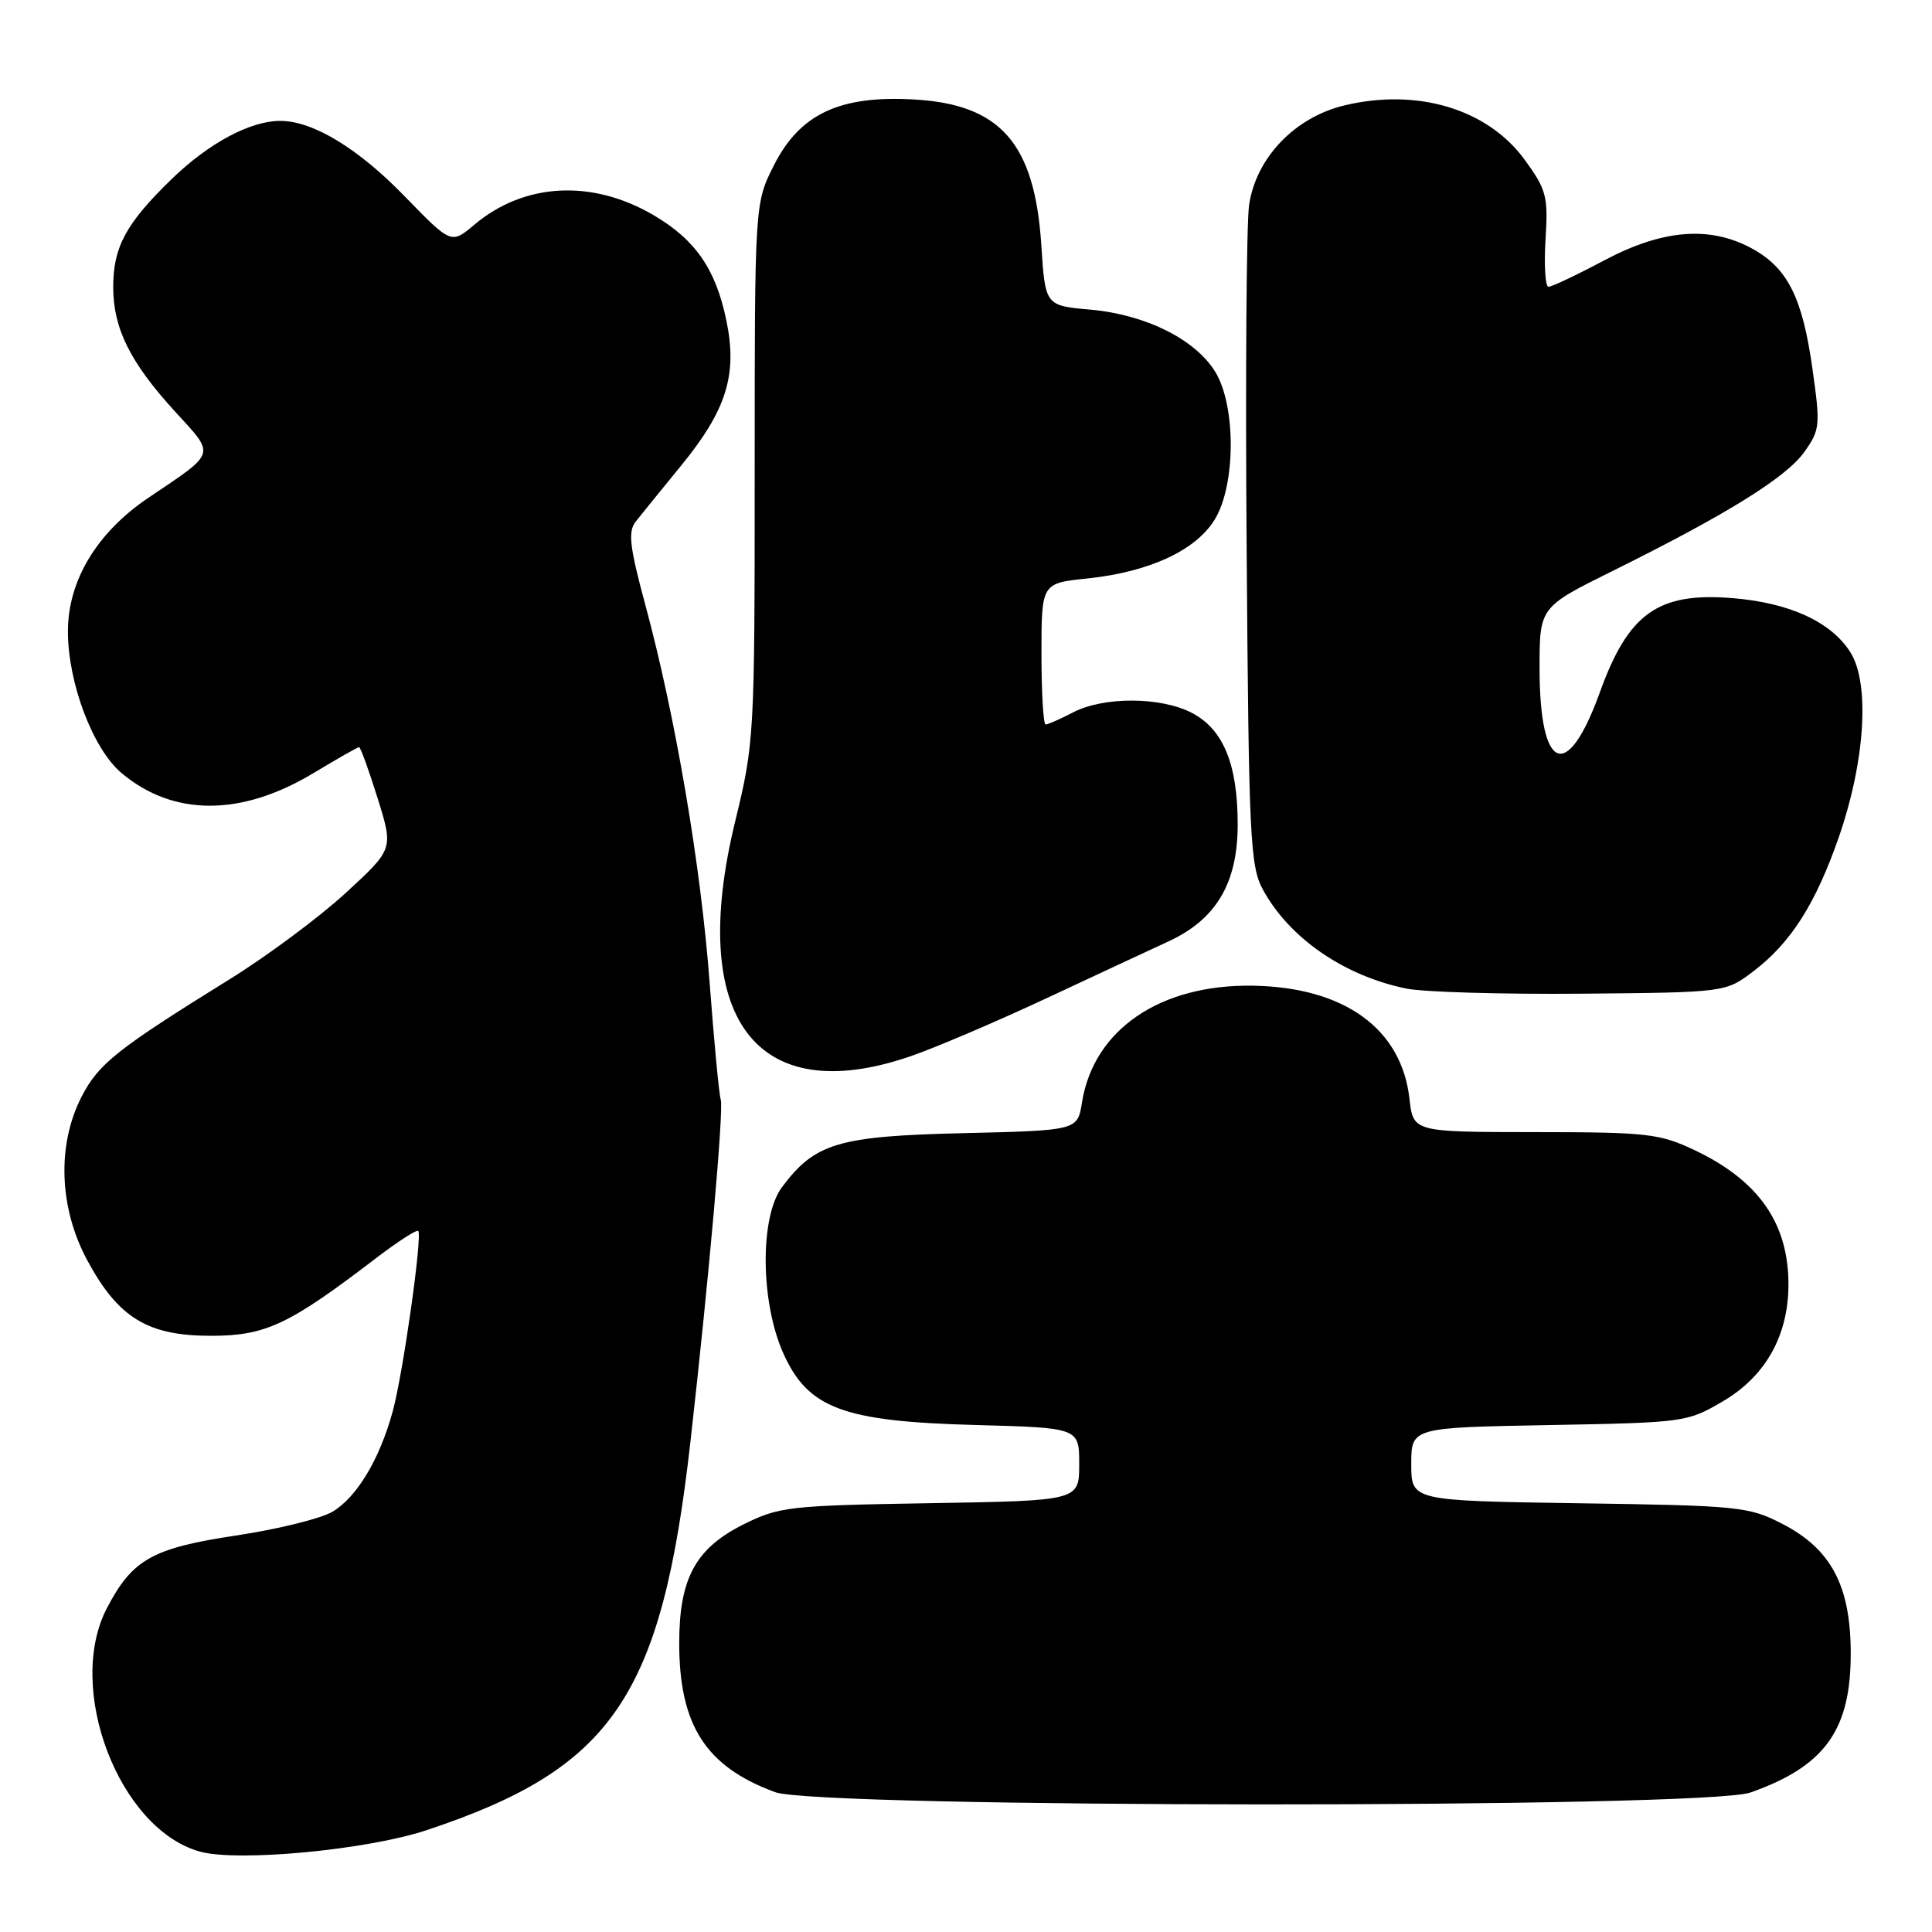 <?xml version="1.0" encoding="UTF-8" standalone="no"?>
<!DOCTYPE svg PUBLIC "-//W3C//DTD SVG 1.1//EN" "http://www.w3.org/Graphics/SVG/1.1/DTD/svg11.dtd" >
<svg xmlns="http://www.w3.org/2000/svg" xmlns:xlink="http://www.w3.org/1999/xlink" version="1.1" viewBox="0 0 256 256">
 <g >
 <path fill="currentColor"
d=" M 56.49 242.52 C 81.22 234.31 87.67 224.82 91.49 191.00 C 93.96 169.12 95.92 146.97 95.50 145.69 C 95.28 145.04 94.62 138.08 94.03 130.22 C 92.87 114.72 89.51 94.94 85.50 80.12 C 83.42 72.42 83.20 70.45 84.23 69.12 C 84.93 68.23 87.62 64.91 90.21 61.75 C 96.30 54.31 97.75 49.62 96.23 42.38 C 94.82 35.63 92.12 31.74 86.60 28.51 C 78.46 23.73 69.47 24.21 62.87 29.76 C 59.79 32.36 59.79 32.36 53.64 26.03 C 47.51 19.70 41.53 16.06 37.22 16.02 C 33.20 15.98 27.64 18.96 22.67 23.80 C 16.67 29.64 15.00 32.75 15.00 38.05 C 15.00 43.49 17.24 48.01 23.13 54.46 C 28.59 60.43 28.78 59.81 19.66 65.96 C 12.84 70.56 9.00 76.93 9.00 83.66 C 9.00 90.50 12.31 99.24 16.10 102.43 C 22.95 108.20 31.96 108.20 41.50 102.46 C 44.66 100.56 47.39 99.00 47.58 99.00 C 47.77 99.00 48.87 102.04 50.03 105.75 C 52.14 112.50 52.14 112.50 45.82 118.31 C 42.34 121.51 35.45 126.64 30.50 129.71 C 15.50 139.01 13.08 140.93 10.82 145.30 C 7.53 151.69 7.81 160.03 11.56 166.99 C 15.68 174.63 19.56 177.00 27.95 177.00 C 35.19 177.00 38.27 175.55 49.78 166.75 C 52.68 164.53 55.22 162.89 55.42 163.11 C 55.99 163.72 53.41 181.99 52.04 187.00 C 50.31 193.36 47.27 198.41 44.04 200.32 C 42.51 201.22 36.84 202.62 31.43 203.44 C 20.21 205.12 17.55 206.60 14.18 213.06 C 8.62 223.68 15.76 242.38 26.50 245.35 C 31.55 246.74 48.59 245.13 56.49 242.52 Z  M 231.94 237.52 C 241.86 234.02 245.30 229.19 245.23 218.84 C 245.18 210.05 242.59 205.22 236.15 201.91 C 231.72 199.63 230.43 199.50 209.25 199.19 C 187.00 198.86 187.00 198.86 187.00 194.01 C 187.00 189.16 187.00 189.16 205.25 188.83 C 223.24 188.50 223.57 188.46 228.34 185.65 C 233.92 182.37 236.94 177.01 236.98 170.32 C 237.02 162.13 233.06 156.43 224.50 152.38 C 219.89 150.20 218.24 150.02 203.38 150.01 C 187.26 150.00 187.26 150.00 186.76 145.59 C 185.72 136.31 178.13 130.82 166.05 130.61 C 153.73 130.40 144.92 136.41 143.37 146.07 C 142.78 149.79 142.78 149.79 127.64 150.15 C 111.05 150.54 107.97 151.46 103.60 157.33 C 100.67 161.28 100.76 172.52 103.78 179.29 C 107.06 186.62 111.67 188.35 129.25 188.82 C 143.00 189.19 143.00 189.19 143.00 194.02 C 143.00 198.85 143.00 198.85 123.25 199.18 C 104.53 199.49 103.24 199.64 98.50 202.00 C 92.16 205.17 90.00 209.16 90.00 217.73 C 90.00 228.62 93.53 234.10 102.71 237.47 C 108.51 239.60 225.91 239.65 231.94 237.52 Z  M 120.59 139.98 C 123.84 138.87 131.90 135.43 138.50 132.35 C 145.10 129.26 152.43 125.85 154.79 124.76 C 161.16 121.83 164.00 117.03 164.00 109.24 C 164.00 101.25 162.09 96.62 157.91 94.45 C 153.79 92.32 146.28 92.29 142.22 94.38 C 140.51 95.27 138.85 96.00 138.55 96.00 C 138.25 96.00 138.00 91.79 138.00 86.64 C 138.00 77.28 138.00 77.28 144.09 76.65 C 152.29 75.79 158.47 72.93 160.97 68.82 C 163.75 64.25 163.79 53.81 161.04 49.29 C 158.40 44.97 151.82 41.69 144.50 41.03 C 138.50 40.50 138.50 40.50 137.98 32.48 C 137.10 18.99 132.58 13.82 121.10 13.18 C 111.27 12.62 106.00 15.09 102.56 21.88 C 100.00 26.93 100.00 26.93 100.00 62.58 C 100.00 97.52 99.95 98.43 97.41 108.86 C 91.08 134.84 100.13 146.98 120.59 139.98 Z  M 232.37 128.67 C 237.33 124.89 240.60 119.72 243.68 110.85 C 247.15 100.82 247.79 90.54 245.18 86.42 C 242.63 82.39 237.11 79.86 229.51 79.25 C 219.70 78.46 215.76 81.27 211.99 91.73 C 207.66 103.74 204.00 102.28 204.00 88.53 C 204.00 80.45 204.00 80.45 213.75 75.62 C 228.85 68.13 236.67 63.27 239.08 59.89 C 241.17 56.95 241.23 56.40 240.14 48.74 C 238.81 39.33 236.82 35.43 232.02 32.86 C 226.47 29.90 220.26 30.42 212.57 34.50 C 208.94 36.43 205.62 38.00 205.19 38.00 C 204.76 38.00 204.58 35.19 204.79 31.75 C 205.15 26.02 204.92 25.14 202.03 21.17 C 197.13 14.45 187.83 11.64 178.13 13.97 C 171.56 15.55 166.43 20.91 165.51 27.17 C 165.16 29.55 165.01 50.17 165.19 73.00 C 165.47 111.11 165.65 114.78 167.35 117.89 C 170.84 124.30 178.09 129.30 186.34 130.99 C 188.63 131.46 199.09 131.76 209.58 131.67 C 228.66 131.50 228.66 131.50 232.37 128.67 Z "/>
</g>
</svg>